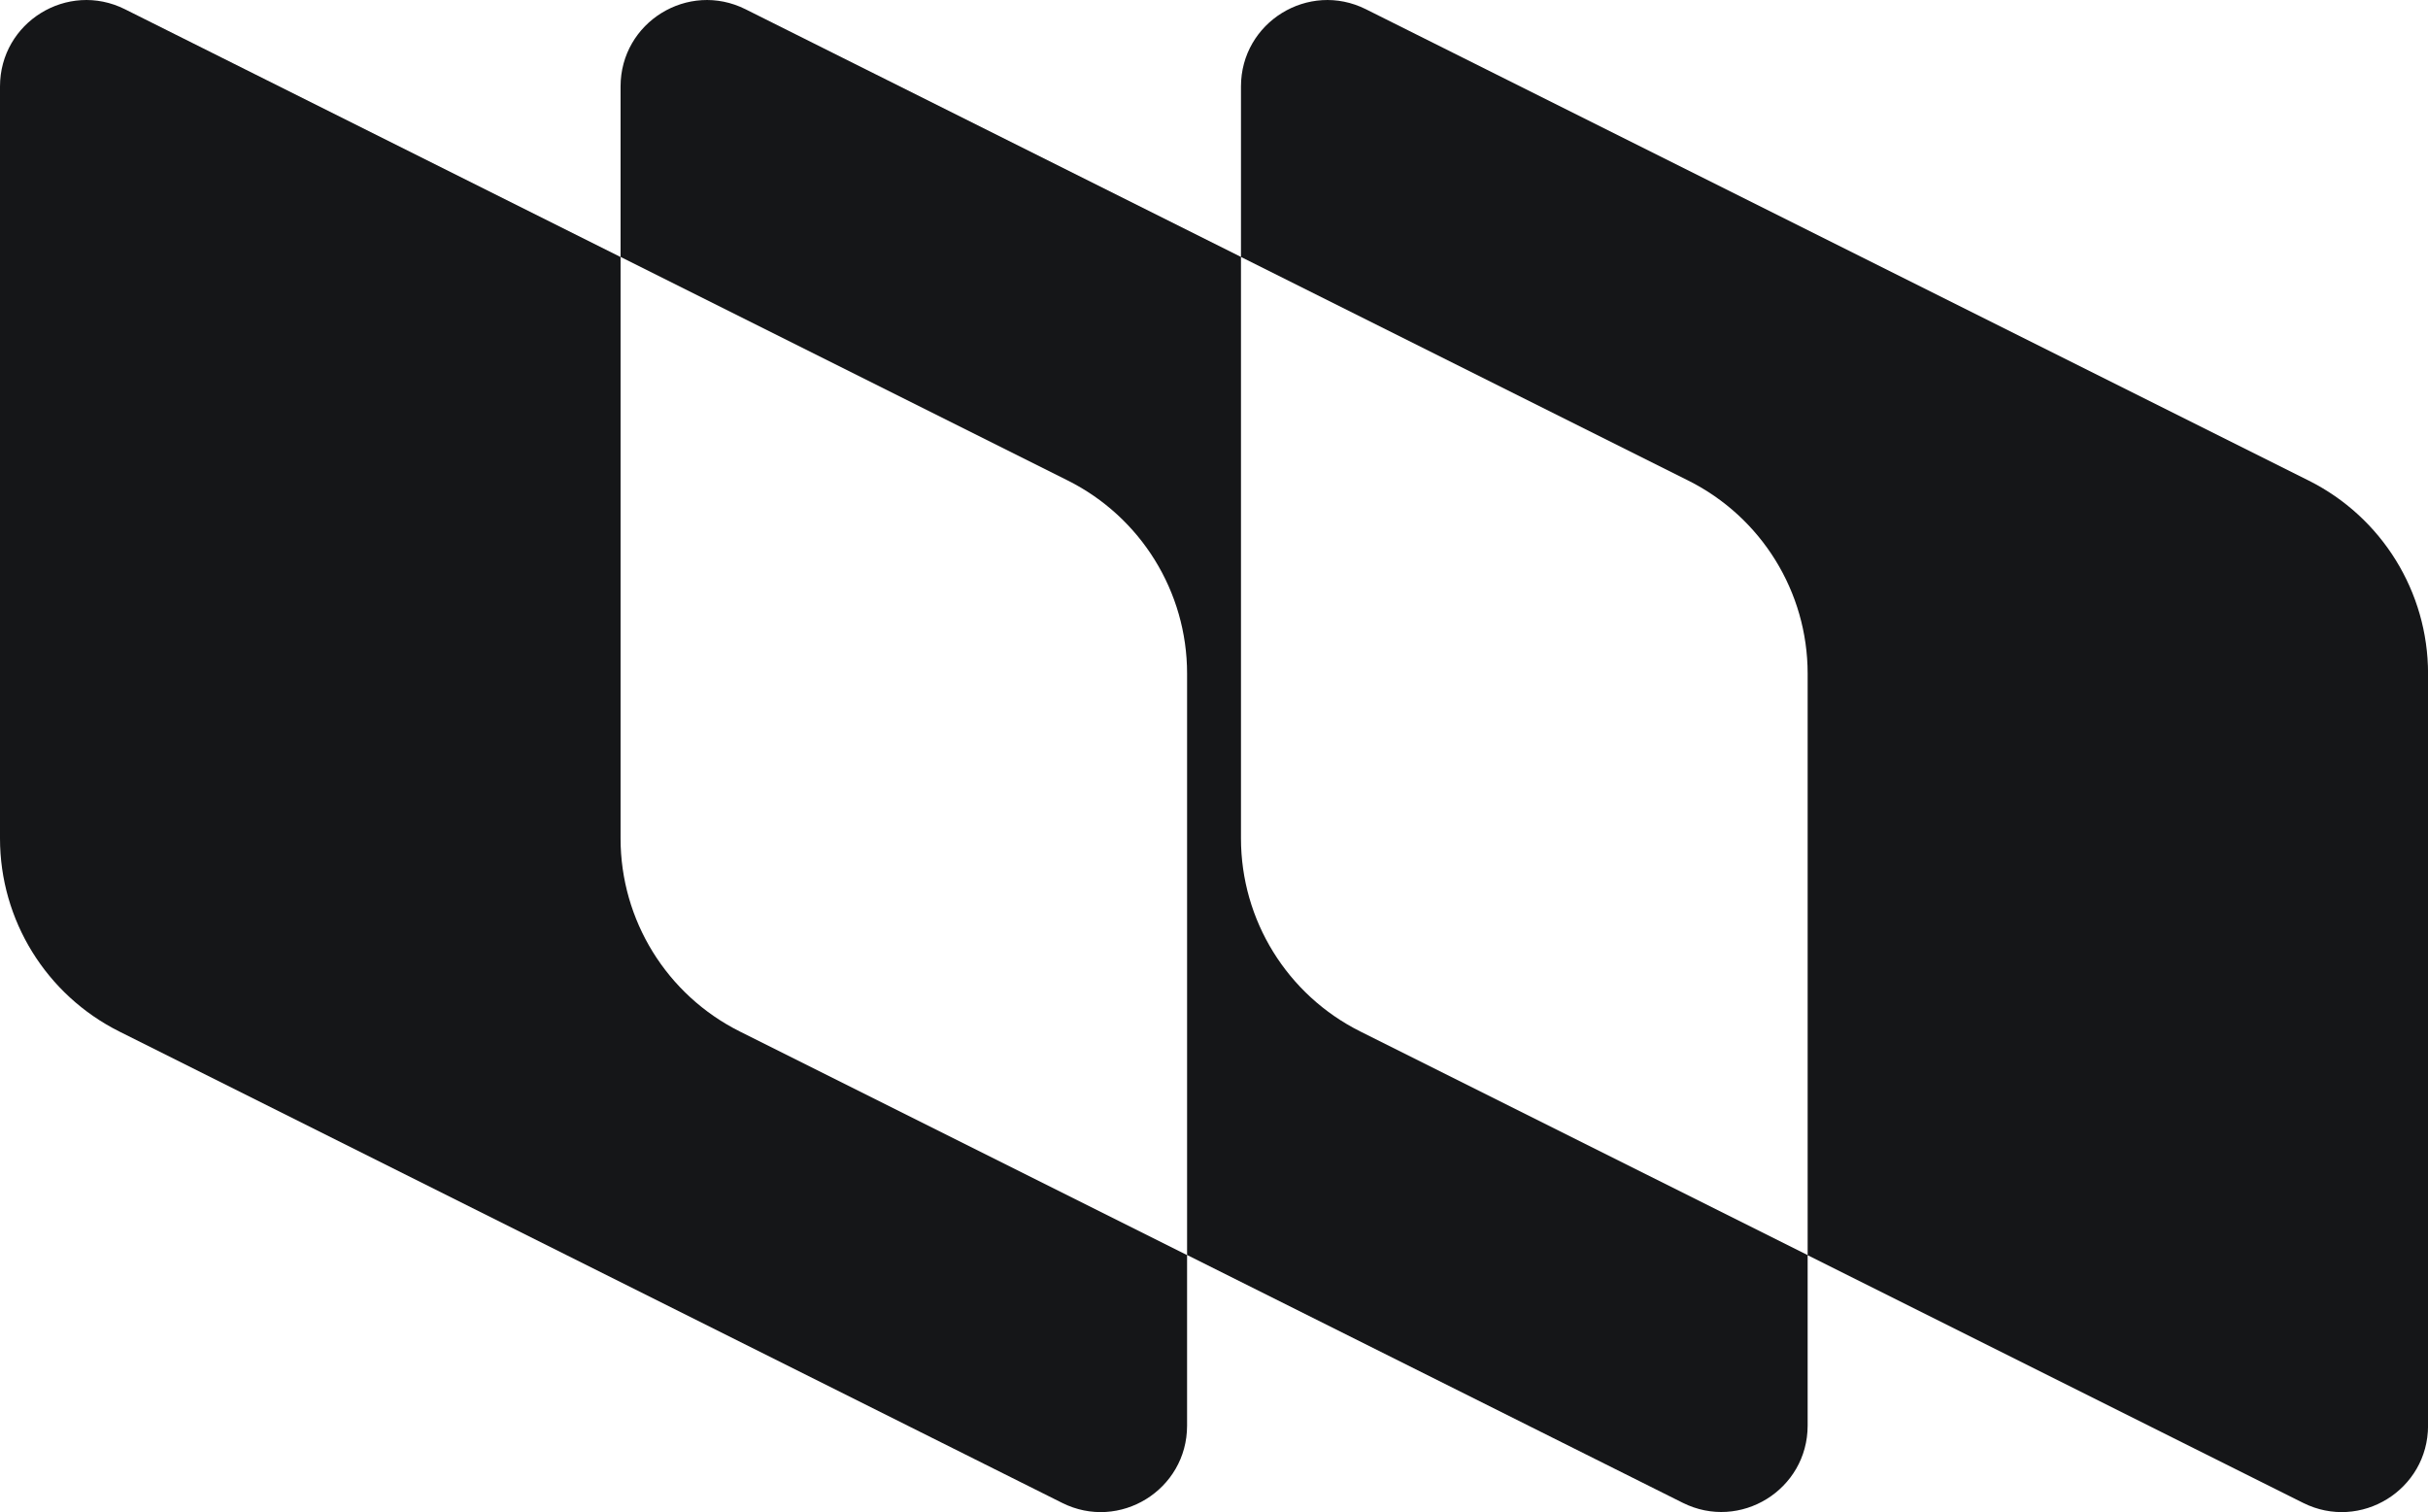 <?xml version="1.0" encoding="UTF-8"?>
<svg id="Layer_2" data-name="Layer 2" xmlns="http://www.w3.org/2000/svg" viewBox="0 0 460 286.5">
  <defs>
    <style>
      .cls-1 {
        fill: #151618;
      }
    </style>
  </defs>
  <g id="Layer_1-2" data-name="Layer 1">
    <path class="cls-1" d="M0,16.38C0,4.22,12.79-3.69,23.67,1.75l93.9,46.95v110.17c0,15.49,8.75,29.65,22.61,36.58l84.72,42.36v32.32c0,12.16-12.8,20.07-23.67,14.63L22.61,195.45c-13.85-6.93-22.61-21.1-22.61-36.58V16.38ZM117.57,16.38c0-12.16,12.79-20.07,23.67-14.63l93.87,46.93v110.18c0,15.49,8.75,29.65,22.61,36.58l84.75,42.37v32.3c0,12.16-12.79,20.07-23.67,14.63l-93.9-46.95v-110.18c0-15.49-8.76-29.64-22.61-36.57l-84.72-42.36V16.38ZM235.11,16.38c0-12.16,12.8-20.07,23.67-14.63l178.62,89.31c13.85,6.93,22.61,21.08,22.61,36.57v142.5c0,12.16-12.79,20.07-23.67,14.63l-93.87-46.93v-110.2c0-15.49-8.76-29.64-22.61-36.57l-84.75-42.37V16.38Z"/>
  </g>
</svg>